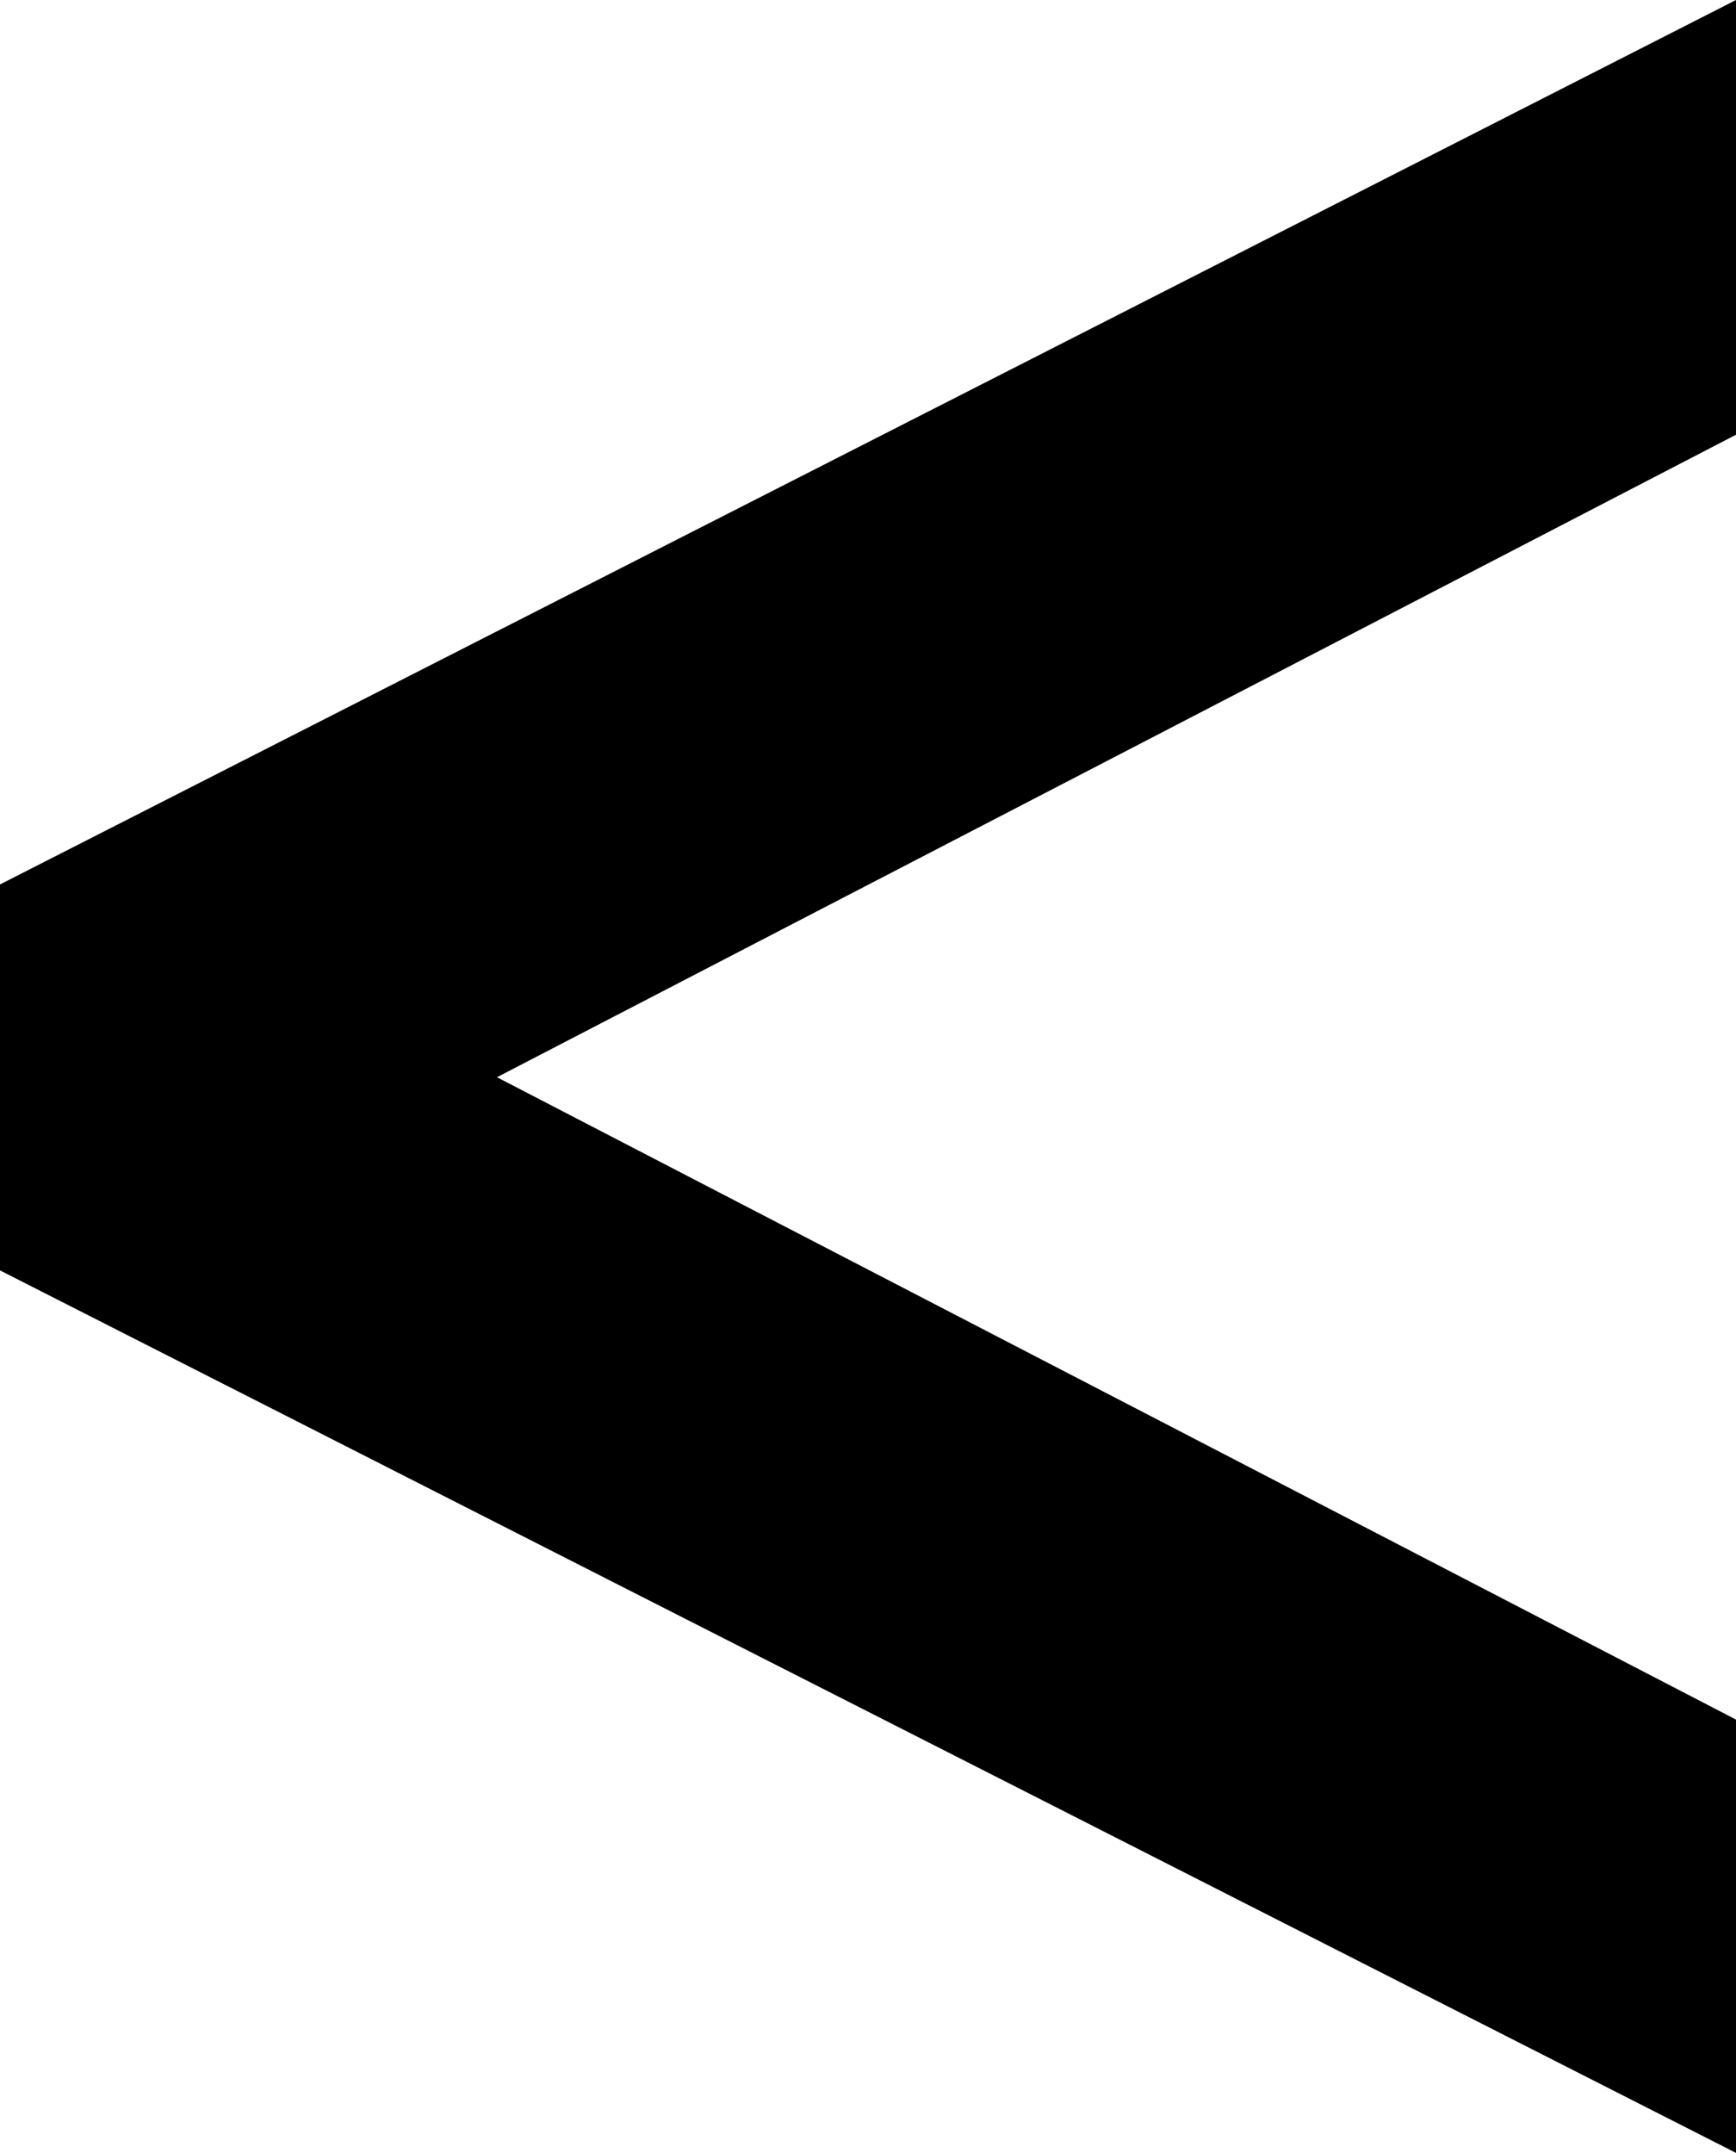 <?xml version="1.0" encoding="UTF-8"?>
<svg id="Layer_1" xmlns="http://www.w3.org/2000/svg" viewBox="0 0 1290.8 1600">
<defs>
    <style>.cls-1{fill:#inherit;}</style>
    </defs>
    <path class="cls-1" d="M231.27,1061.64l280.63,142.63,257.87,130.98,280.63,142.63,240.4,122.12v-322.04l-142.23-73.7-275.2-142.63-253.11-131.12-250.72-129.93,6.62-3.44,252.97-131.12,257.87-133.63,252.97-131.12,150.83-78.19V0l-250.72,127.68-257.21,130.98-280.1,142.63-257.47,131.12L0,657.31v286.84l231.27,117.49Z"/>
</svg>
